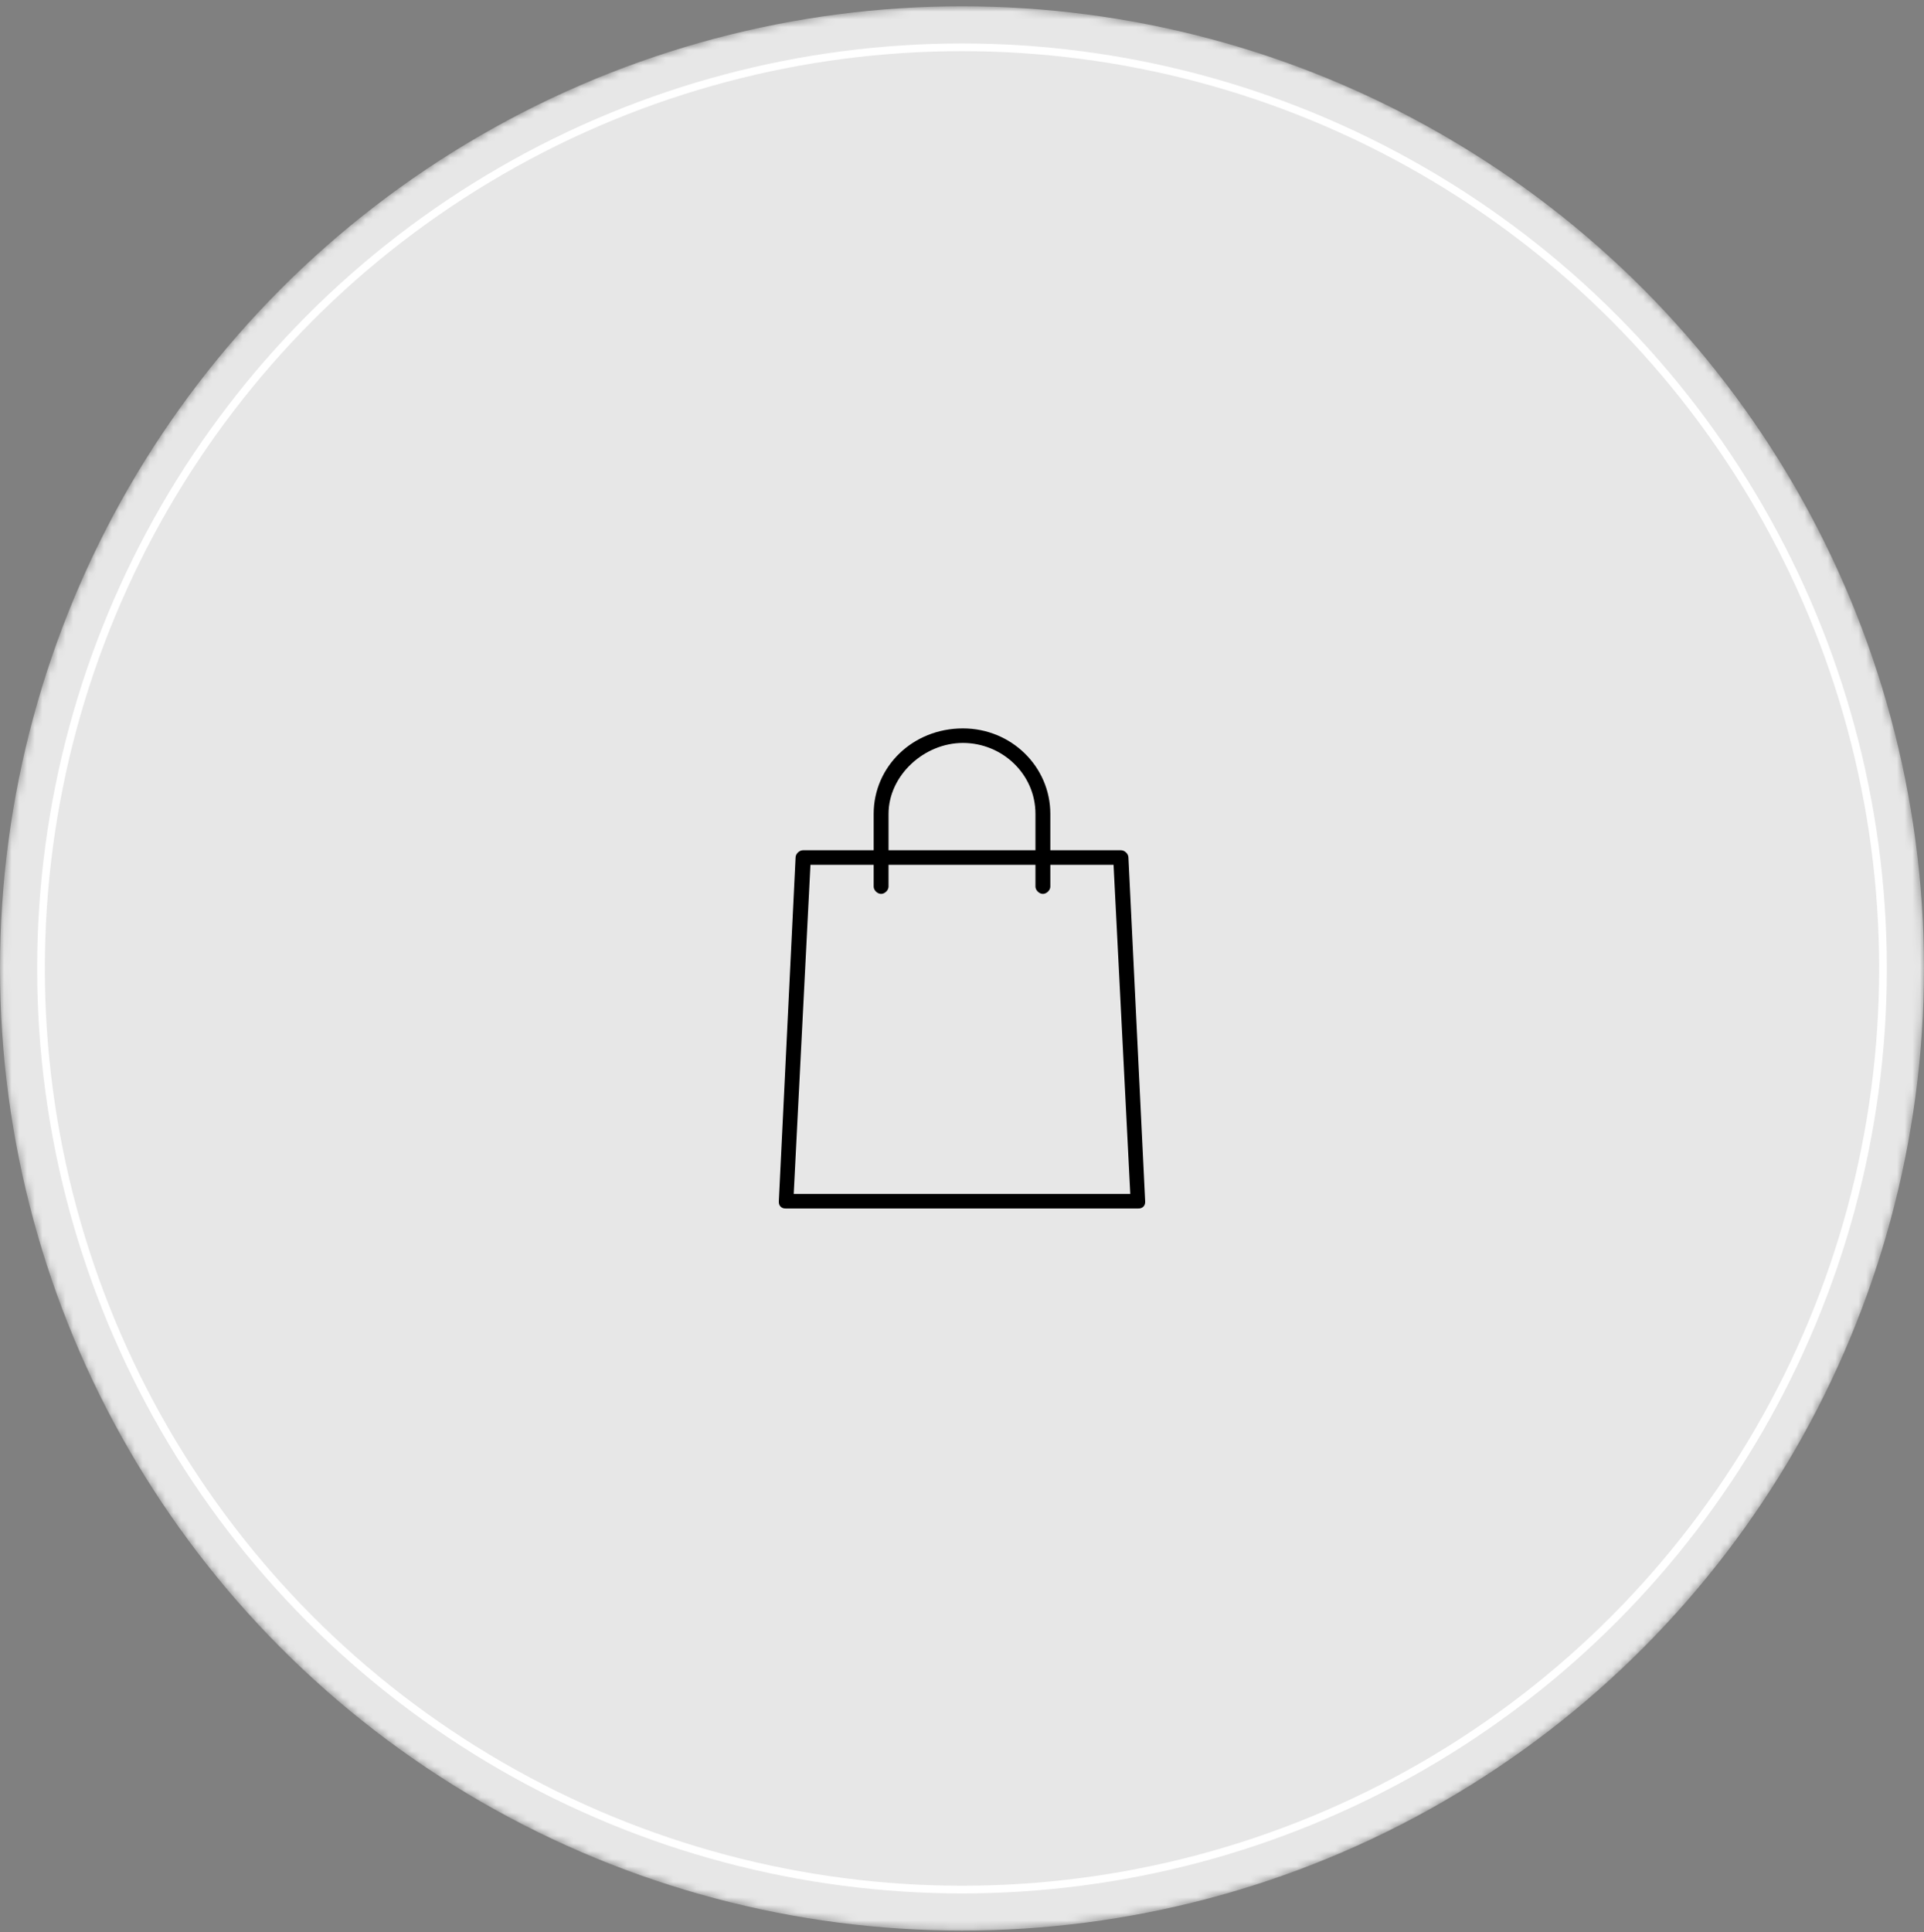 <svg width="250" height="251" fill="none" xmlns="http://www.w3.org/2000/svg"><rect width="100%" height="100%" fill="#808080" stroke="none"/><mask id="a" maskUnits="userSpaceOnUse" x="0" y="0" width="250" height="251"><circle cx="125" cy="125.818" r="125" fill="#E7E7E7"/></mask><g mask="url(#a)"><circle cx="125" cy="125.818" r="125" fill="#E7E7E7"/><circle cx="125" cy="125.818" r="119.671" fill="#E7E7E7" stroke="#fff"/><path d="M147.834 157.005h-45.667c-.242 0-.484 0-.725-.237-.242-.236-.242-.472-.242-.708l2.175-44.653c0-.473.483-.945.966-.945h41.318c.483 0 .967.472.967.945l2.174 44.653c0 .236 0 .472-.241.708-.242.237-.484.237-.725.237zm-44.701-1.89h43.734l-2.174-42.763h-39.385l-2.175 42.763z" fill="#000"/><path d="M135.511 116.132c-.483 0-.967-.473-.967-.945v-9.451c0-5.197-4.349-9.214-9.423-9.214s-9.665 4.253-9.665 9.214v9.451c0 .472-.483.945-.967.945-.483 0-.966-.473-.966-.945v-9.451c0-6.142 5.074-11.104 11.598-11.104 6.282 0 11.356 4.962 11.356 11.104v9.451c0 .472-.483.945-.966.945z" fill="#000"/></g></svg>